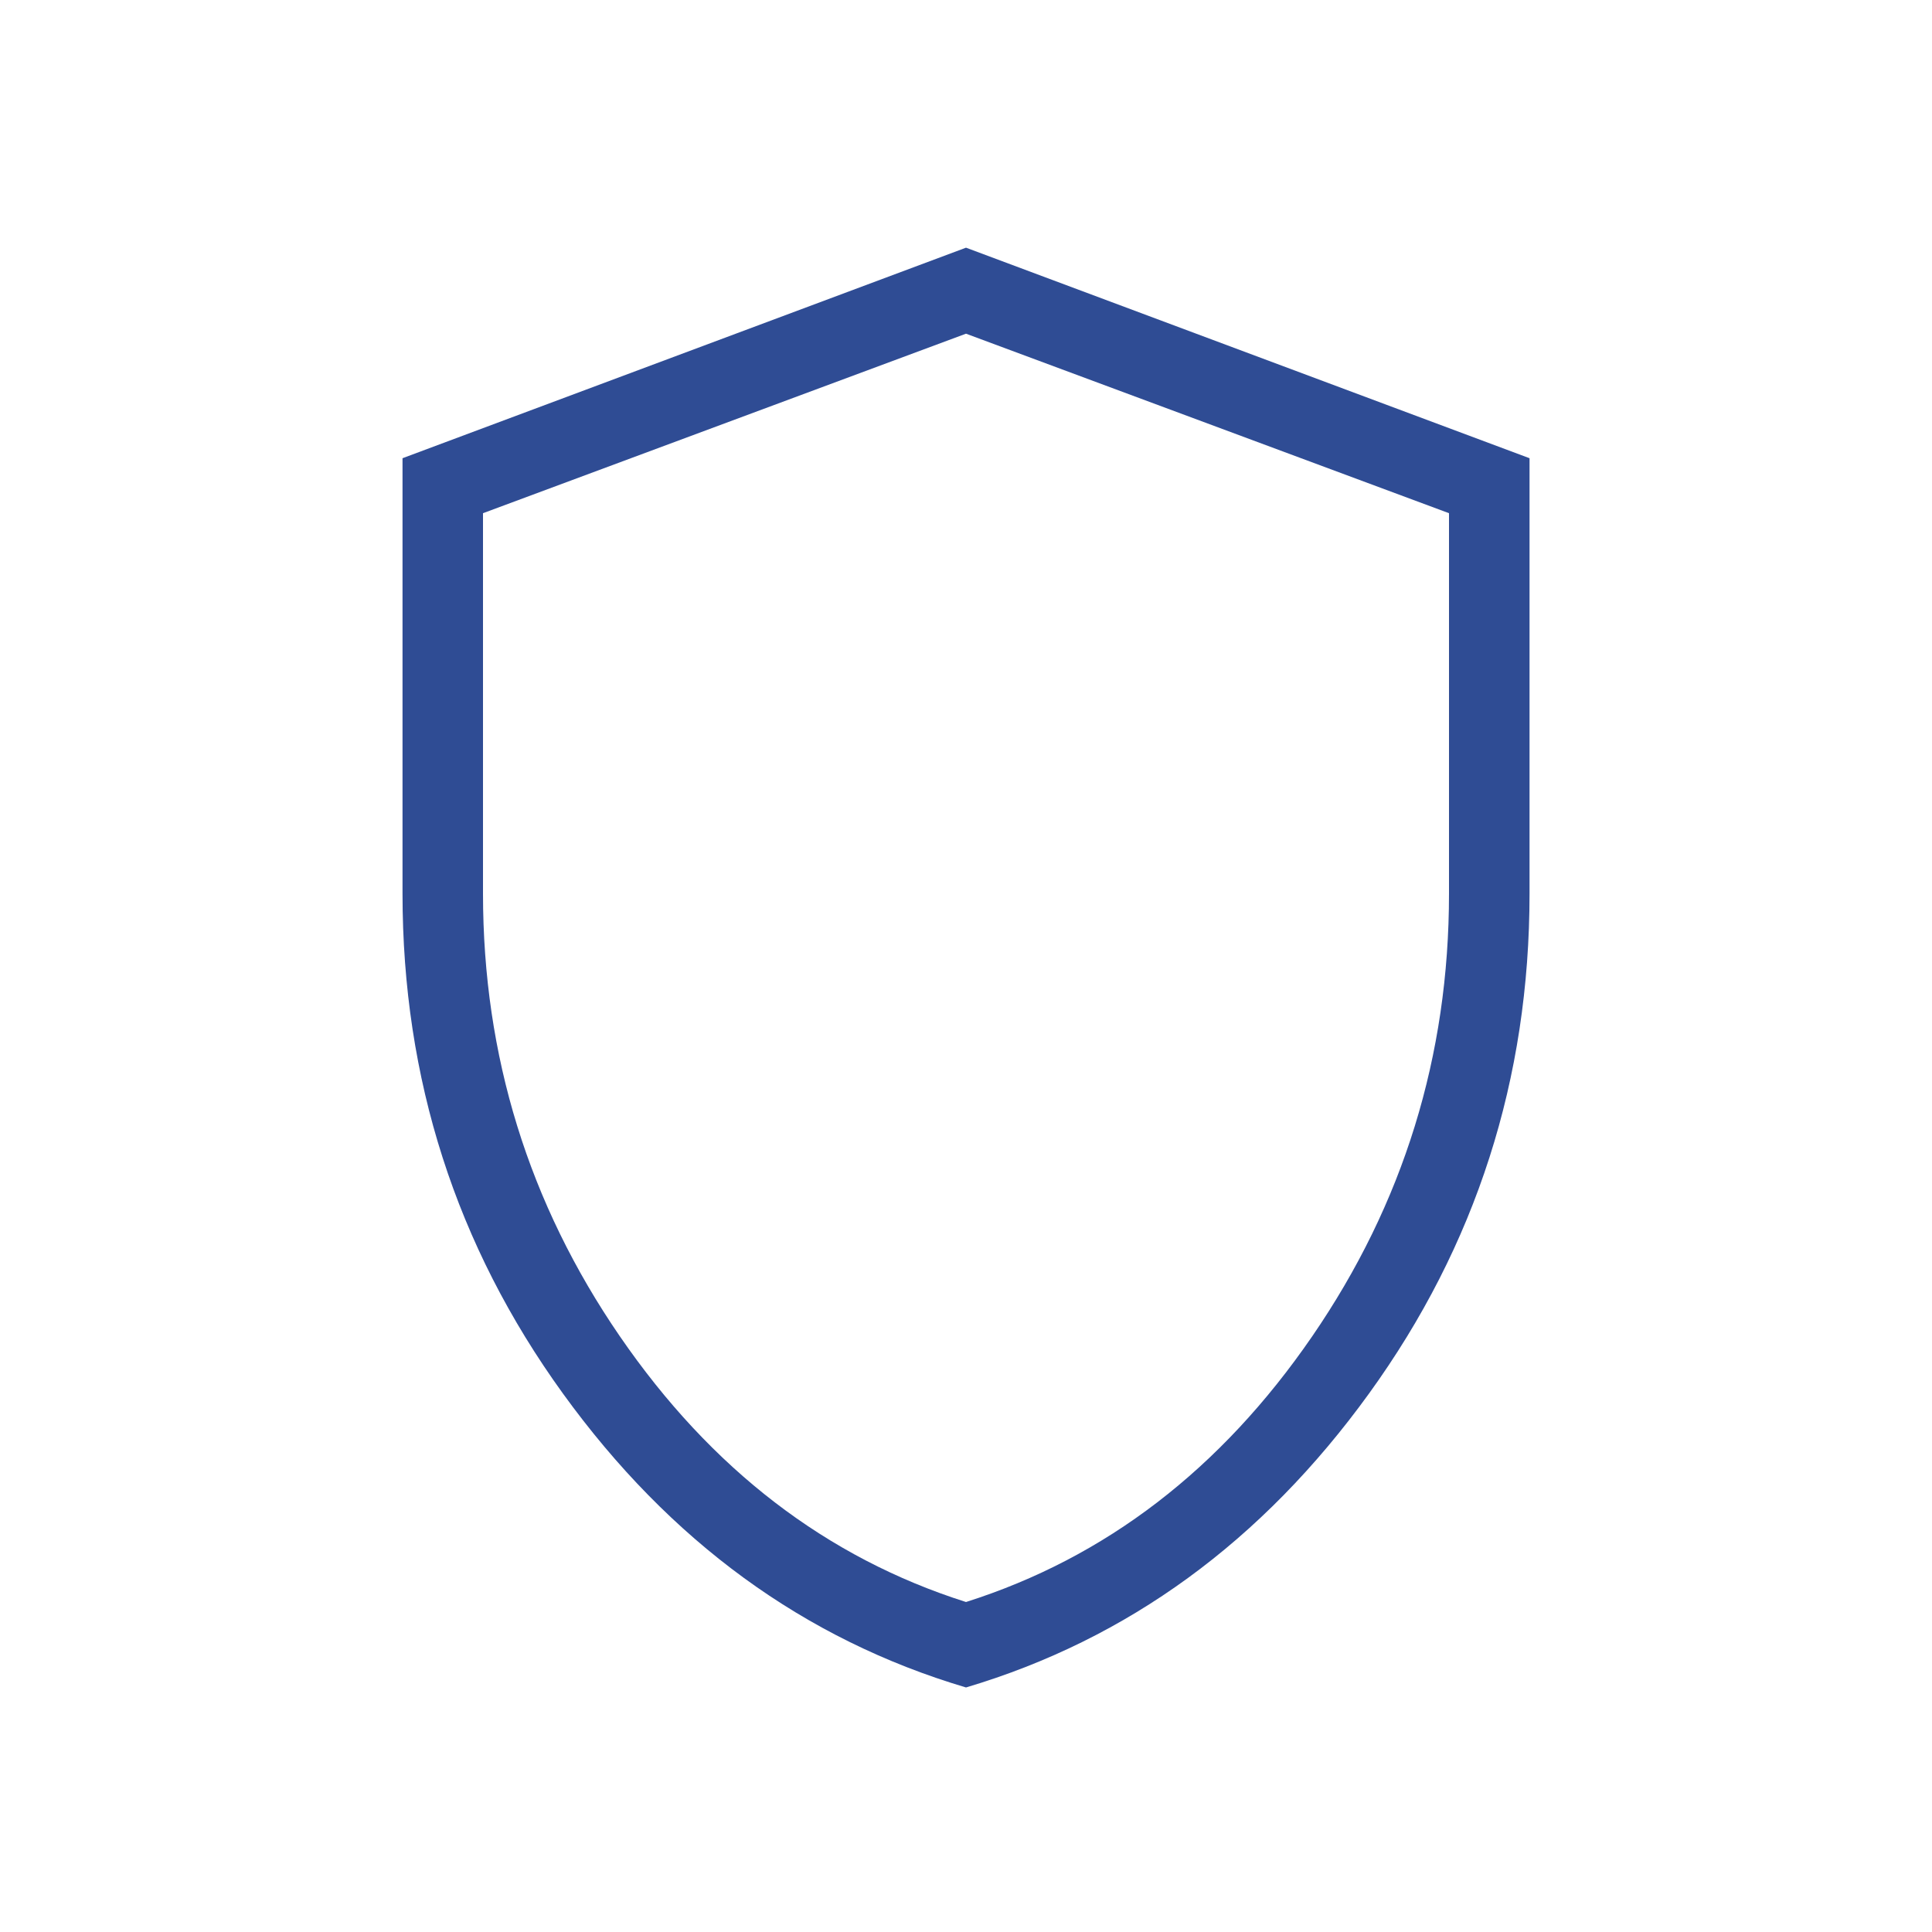 <svg width="35" height="35" viewBox="0 0 35 35" fill="none" xmlns="http://www.w3.org/2000/svg">
<path d="M17.5 30.57C14.57 29.7 12.136 27.925 10.198 25.245C8.261 22.566 7.292 19.547 7.292 16.188V8.301L17.5 4.487L27.709 8.301V16.188C27.709 19.546 26.74 22.564 24.802 25.244C22.865 27.923 20.431 29.698 17.5 30.57ZM17.5 29.022C20.028 28.22 22.118 26.616 23.771 24.21C25.424 21.804 26.25 19.13 26.25 16.189V9.297L17.5 6.045L8.75 9.297V16.188C8.75 19.128 9.577 21.802 11.229 24.208C12.882 26.615 14.973 28.22 17.5 29.022Z" fill="#2F4C94"/>
</svg>
